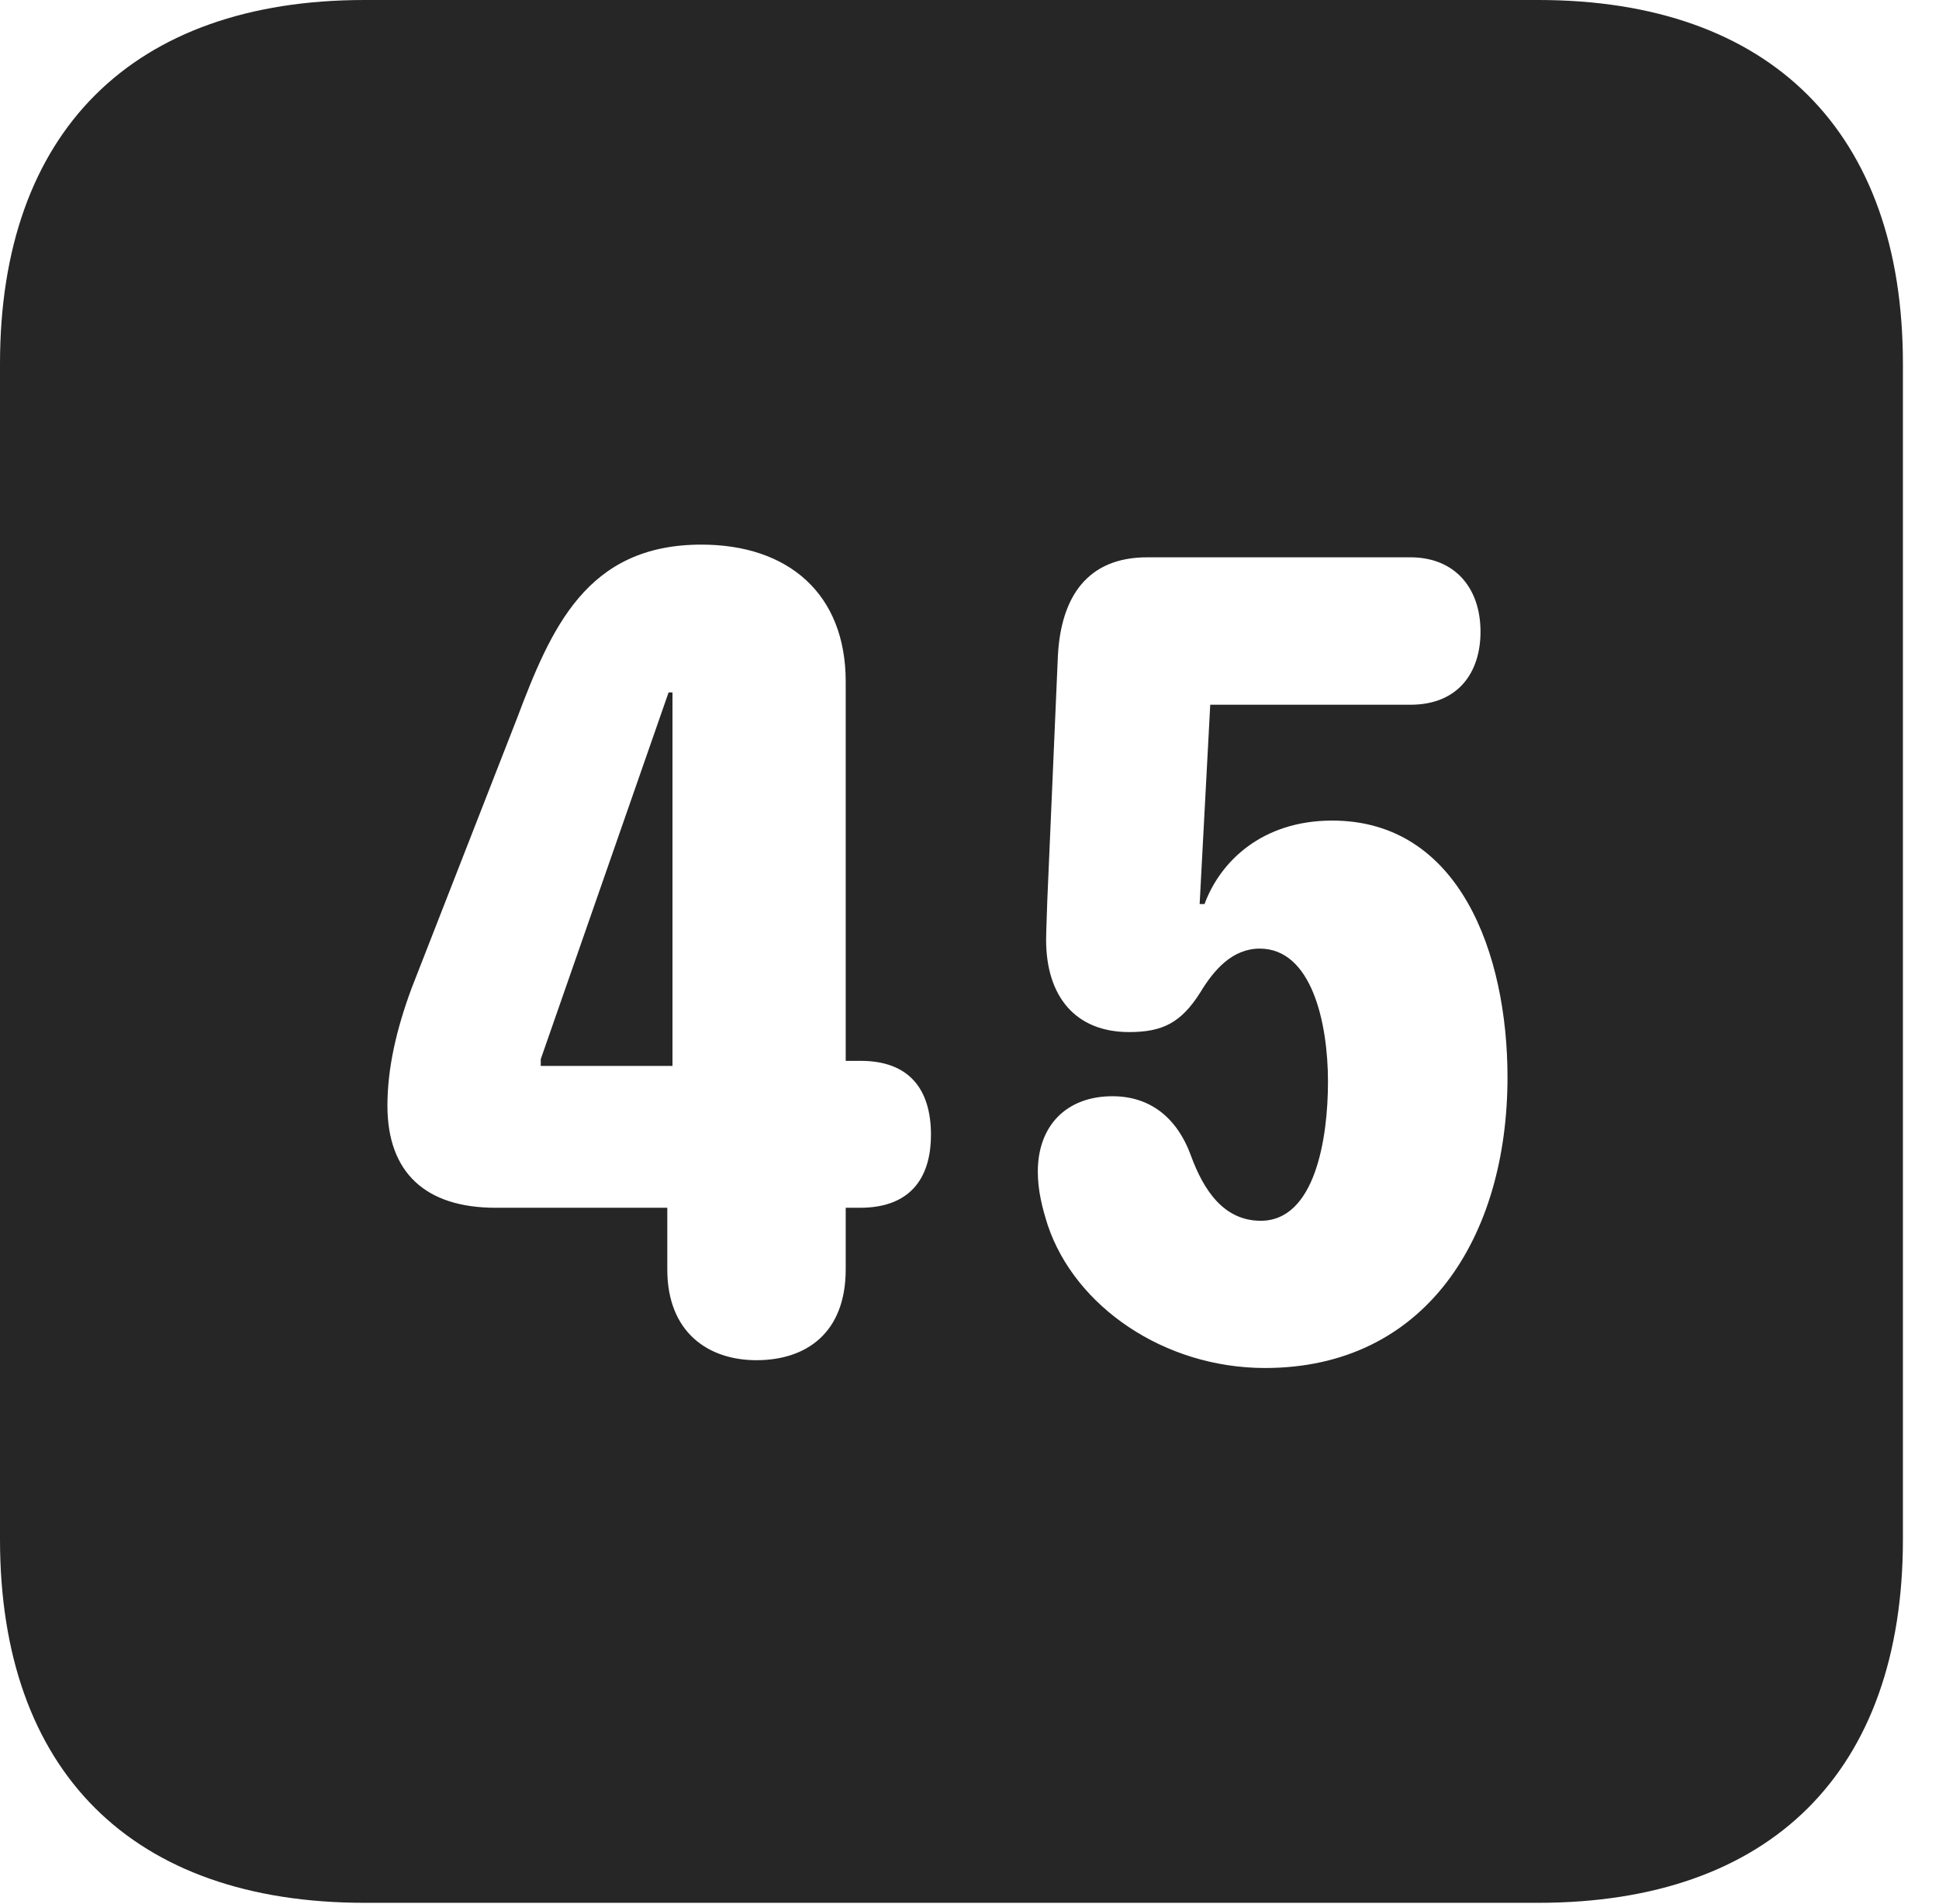 <?xml version="1.0" encoding="UTF-8"?>
<!--Generator: Apple Native CoreSVG 326-->
<!DOCTYPE svg PUBLIC "-//W3C//DTD SVG 1.1//EN" "http://www.w3.org/Graphics/SVG/1.1/DTD/svg11.dtd">
<svg version="1.1" xmlns="http://www.w3.org/2000/svg" xmlns:xlink="http://www.w3.org/1999/xlink"
       viewBox="0 0 19.399 19.053">
       <g>
              <rect height="19.053" opacity="0" width="19.399" x="0" y="0" />
              <path d="M19.038 3.639L19.038 15.401C19.038 17.726 17.716 19.038 15.39 19.038L3.648 19.038C1.324 19.038 0 17.726 0 15.401L0 3.639C0 1.322 1.324 0 3.648 0L15.39 0C17.716 0 19.038 1.322 19.038 3.639ZM11.477 5.576C10.88 5.576 10.616 5.97 10.584 6.557L10.478 9.005C10.476 9.102 10.466 9.31 10.466 9.402C10.466 9.97 10.76 10.326 11.296 10.326C11.63 10.326 11.816 10.234 12.008 9.93C12.145 9.703 12.33 9.491 12.603 9.491C13.122 9.491 13.286 10.23 13.286 10.823C13.286 11.395 13.155 12.214 12.614 12.214C12.244 12.214 12.043 11.911 11.915 11.563C11.77 11.166 11.491 10.968 11.13 10.968C10.67 10.968 10.383 11.262 10.383 11.722C10.383 11.912 10.427 12.084 10.482 12.257C10.754 13.07 11.645 13.687 12.656 13.687C14.258 13.687 15.082 12.383 15.082 10.777C15.082 9.547 14.605 8.21 13.328 8.21C12.628 8.21 12.208 8.618 12.051 9.045L12.002 9.045L12.108 7.051L14.111 7.051C14.59 7.051 14.812 6.727 14.812 6.321C14.812 5.877 14.55 5.576 14.111 5.576ZM5.169 7.196L4.118 9.887C3.965 10.3 3.876 10.69 3.876 11.062C3.876 11.73 4.255 12.084 4.96 12.084L6.676 12.084L6.676 12.7C6.676 13.334 7.089 13.609 7.568 13.609C8.066 13.609 8.461 13.337 8.461 12.7L8.461 12.084L8.603 12.084C9.146 12.084 9.314 11.741 9.314 11.354C9.314 10.898 9.096 10.614 8.611 10.614L8.461 10.614L8.461 6.819C8.461 5.944 7.89 5.449 7.017 5.449C5.866 5.449 5.512 6.288 5.169 7.196ZM6.728 10.665L5.41 10.665L5.41 10.597L6.689 6.928L6.728 6.928Z"
                     fill="currentColor" fill-opacity="0.85" />
       </g>
</svg>